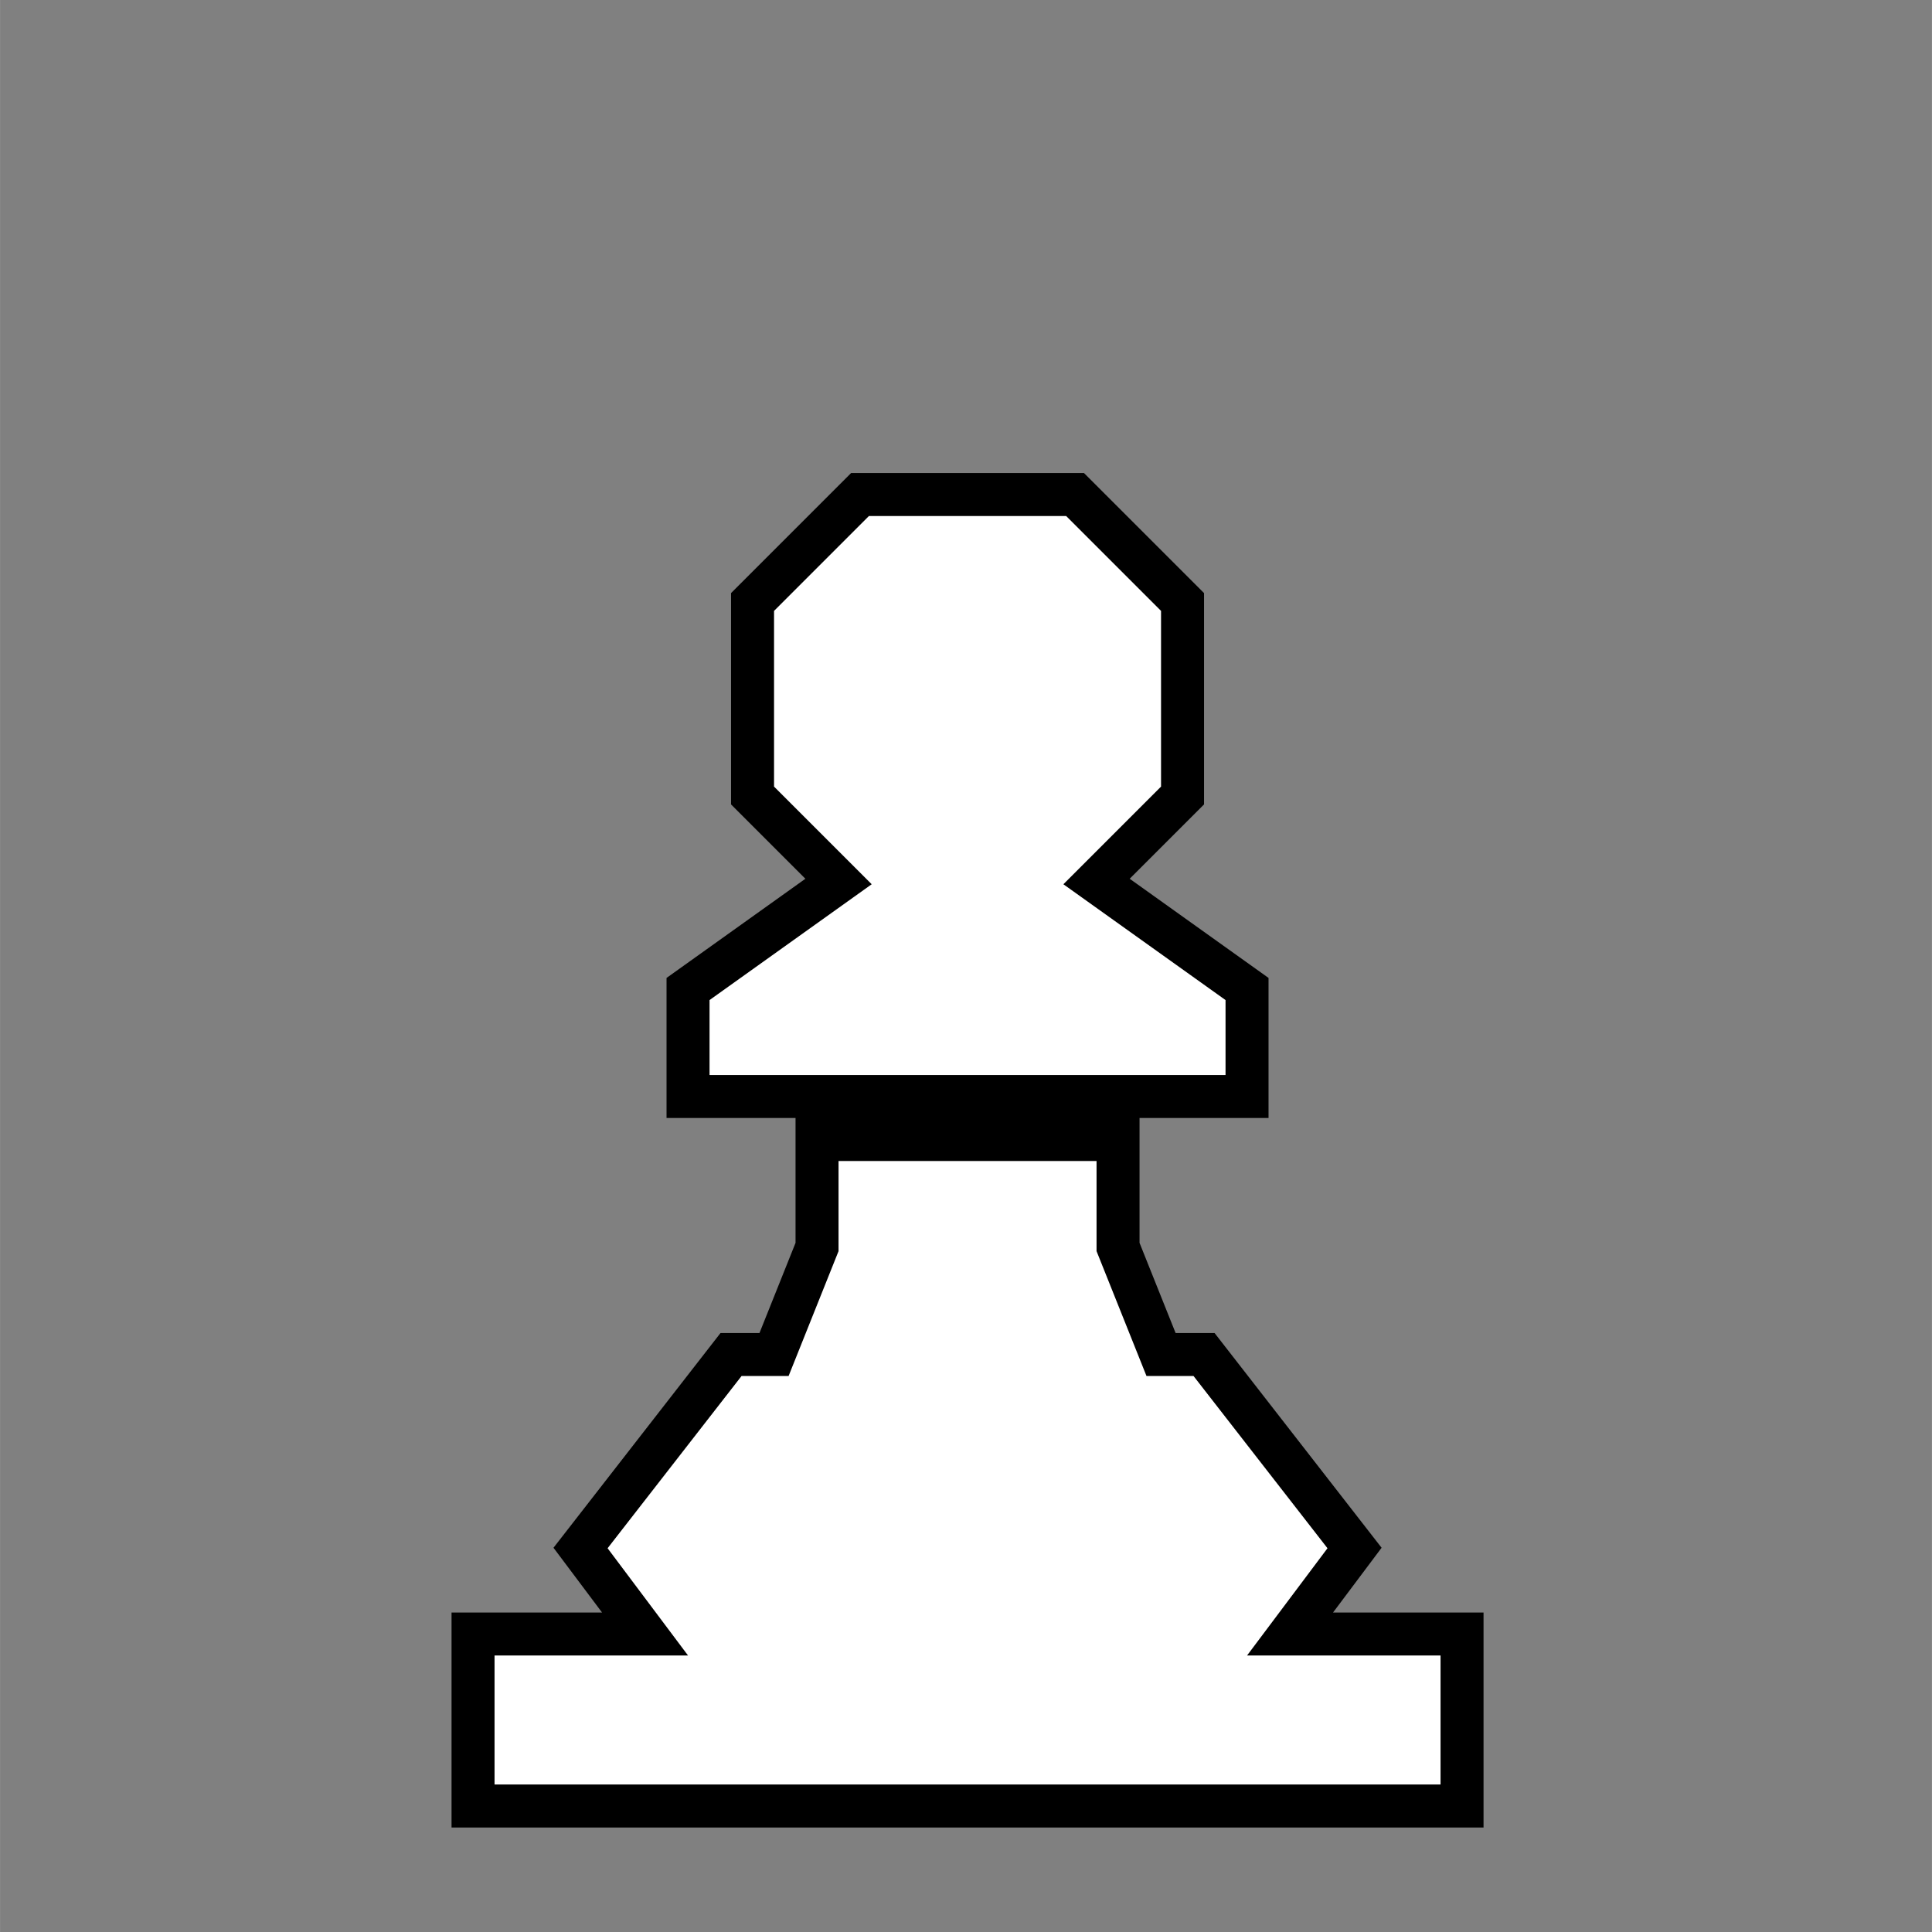 <?xml version="1.0" encoding="UTF-8"?>
<!-- Created with Inkscape (http://www.inkscape.org/) -->
<svg width="90" height="90" version="1.1" viewBox="0 0 23.812 23.813" xmlns="http://www.w3.org/2000/svg">
	<rect x="0" y="0" width="23.812" height="23.813" fill="#808080" stroke="none"/>
	<g>
		<path transform="scale(.265)" d="m40 23-5 5v9l4 4-7 5v5h13 13v-5l-7-5 4-4v-9l-5-5h-5-5zm-2 30v5l-2 5h-2l-7 9 3 4h-8v8h23 23v-8h-8l3-4-7-9h-2l-2-5v-5h-7-7z" fill="#fff" stroke="#000" stroke-width="2"/>
	</g>
</svg>
